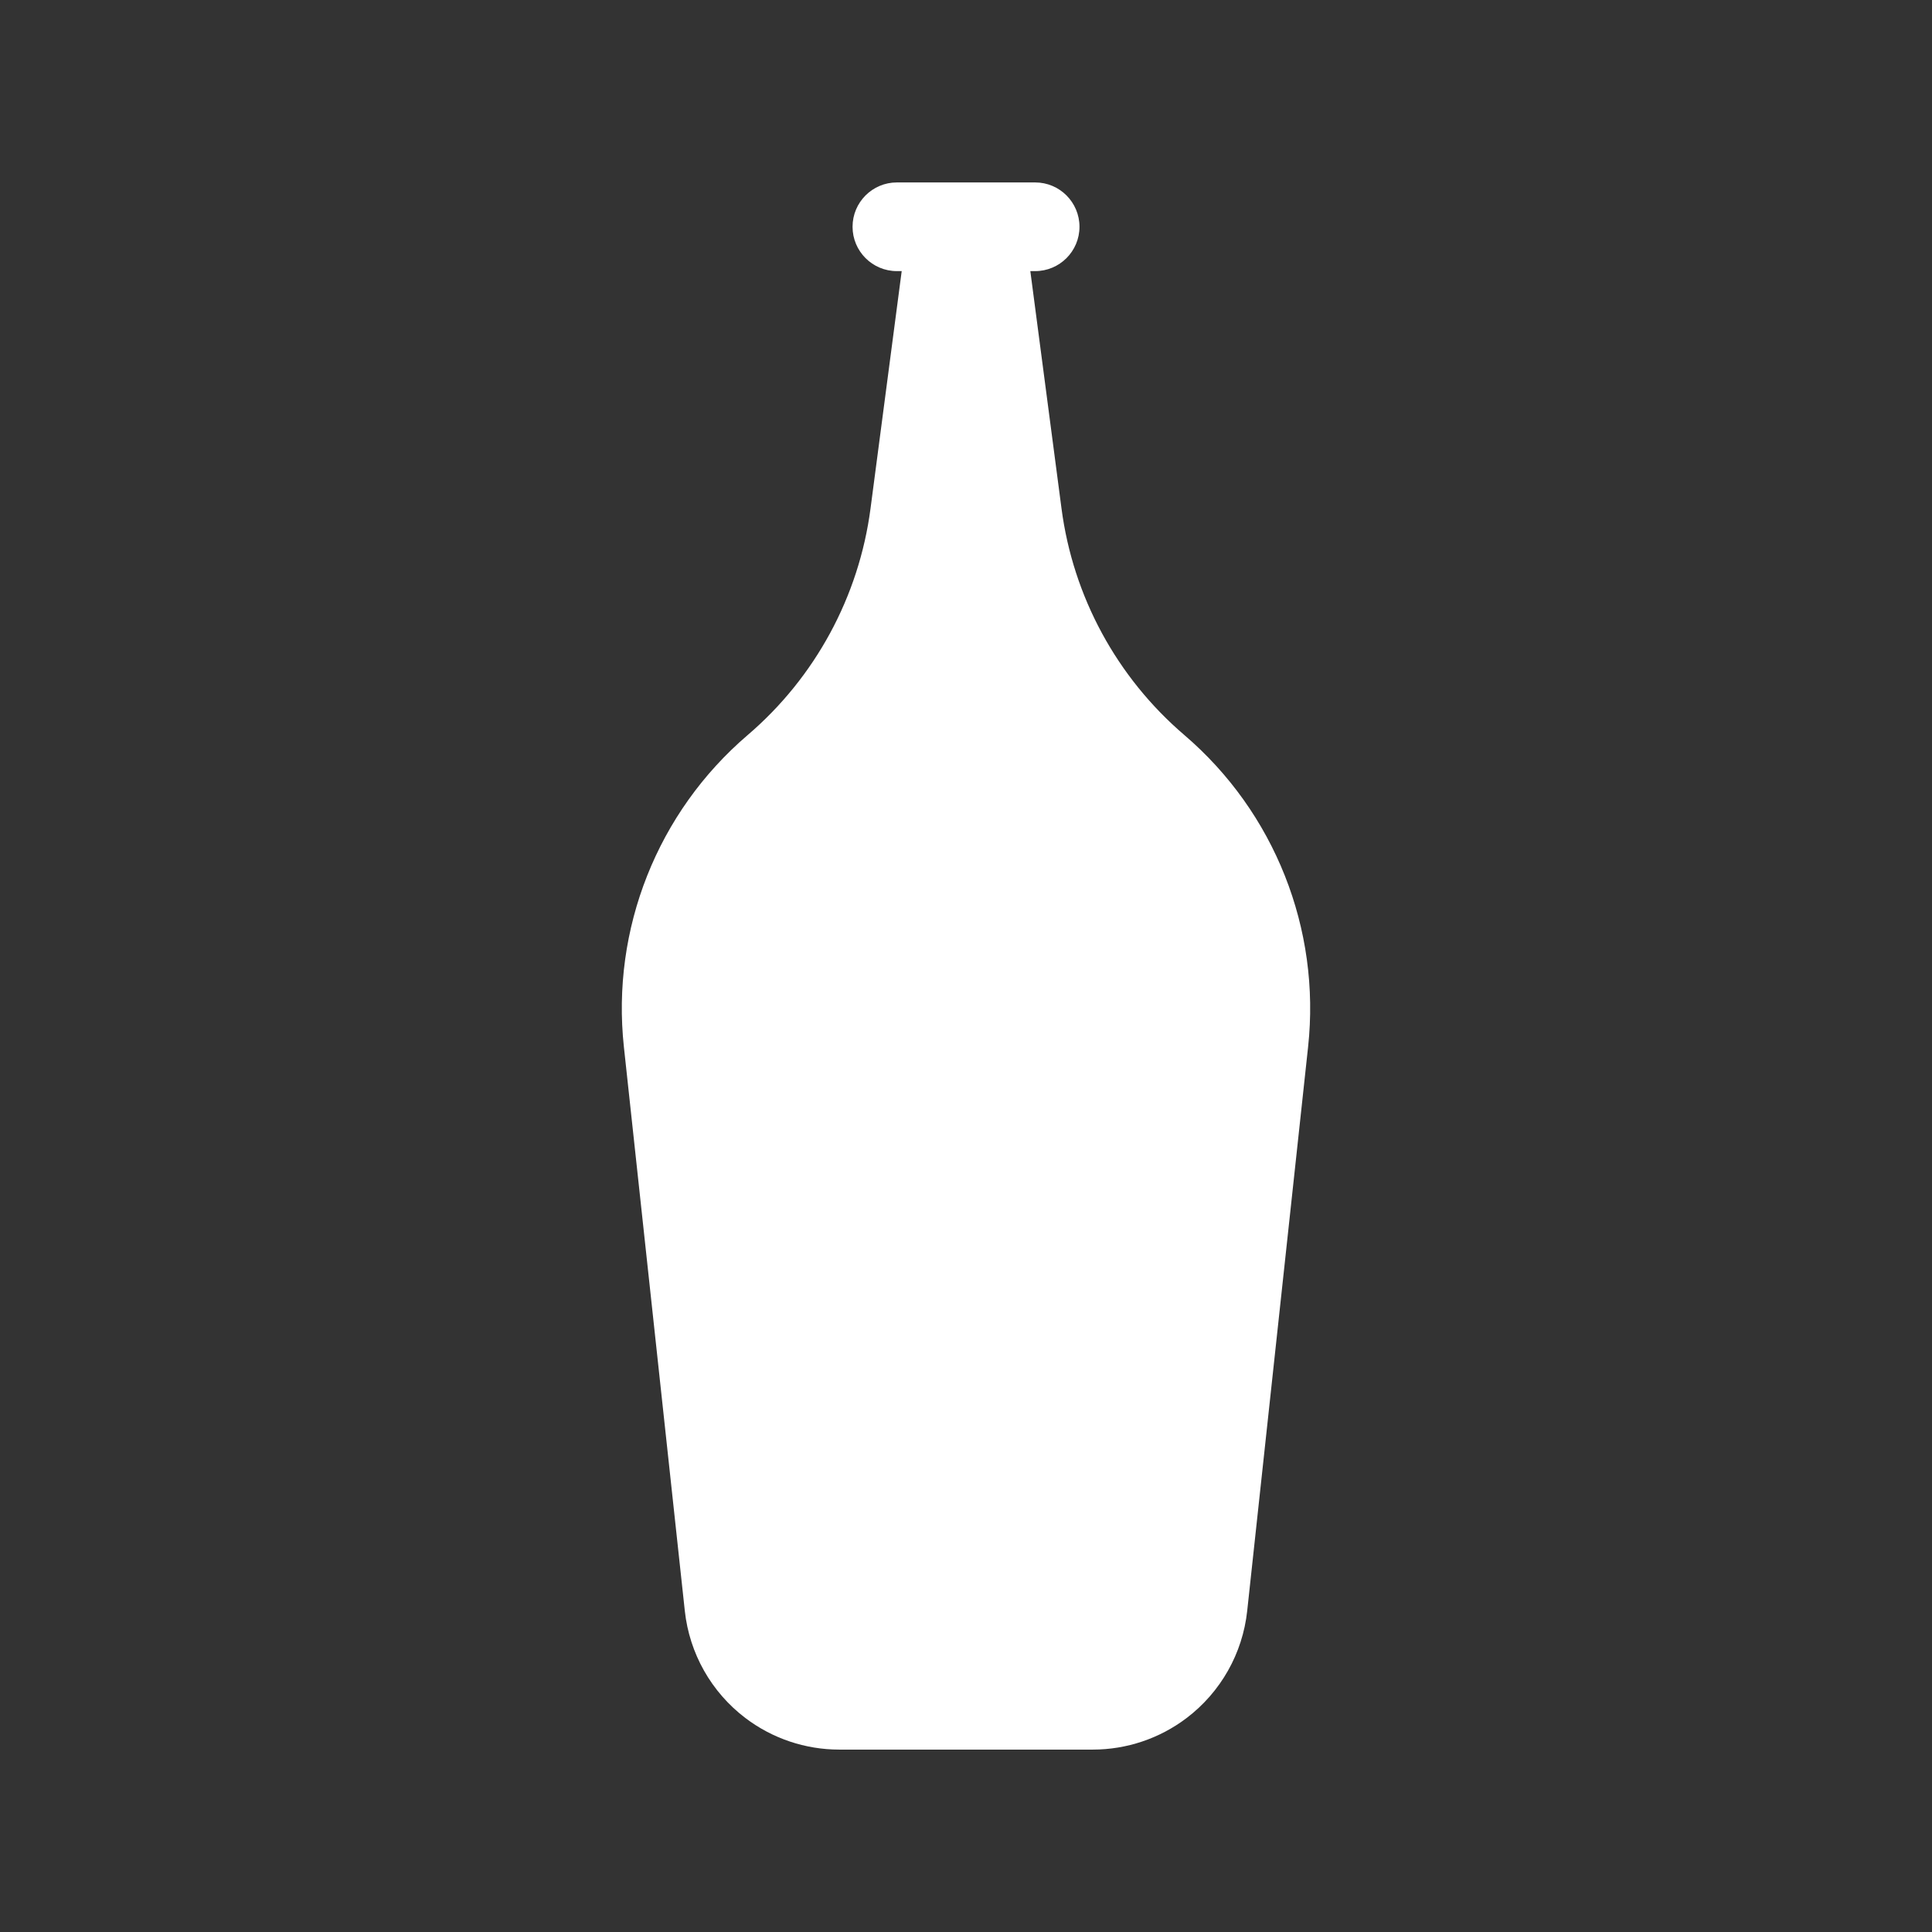 <?xml version="1.0" encoding="UTF-8"?>
<svg width="512pt" height="512pt" version="1.1" viewBox="0 0 512 512" xmlns="http://www.w3.org/2000/svg">
 <rect x="0" y="0" width="512" height="512" fill="#333333" stroke="none"/>
 <path d="m313.86 194.79c-17.891-15.297-29.484-36.68-32.547-60.016l-8.266-62.926h1.273c6.492 0 11.754-5.262 11.754-11.75 0-6.492-5.262-11.75-11.754-11.75h-36.633c-6.492 0-11.75 5.262-11.75 11.75 0 6.492 5.262 11.75 11.75 11.75h1.273l-8.266 62.926c-3.066 23.336-14.66 44.719-32.547 60.016-23.91 20.449-36.188 51.383-32.809 82.664l16.145 149.45c1.219 11.27 7.023 21.535 16.051 28.387 7.156 5.434 15.902 8.371 24.887 8.371h67.16c8.984 0 17.73-2.938 24.887-8.371 9.031-6.852 14.836-17.117 16.051-28.387l16.137-149.45c3.387-31.281-8.887-62.211-32.797-82.664z" fill="#fff"/>
</svg>
